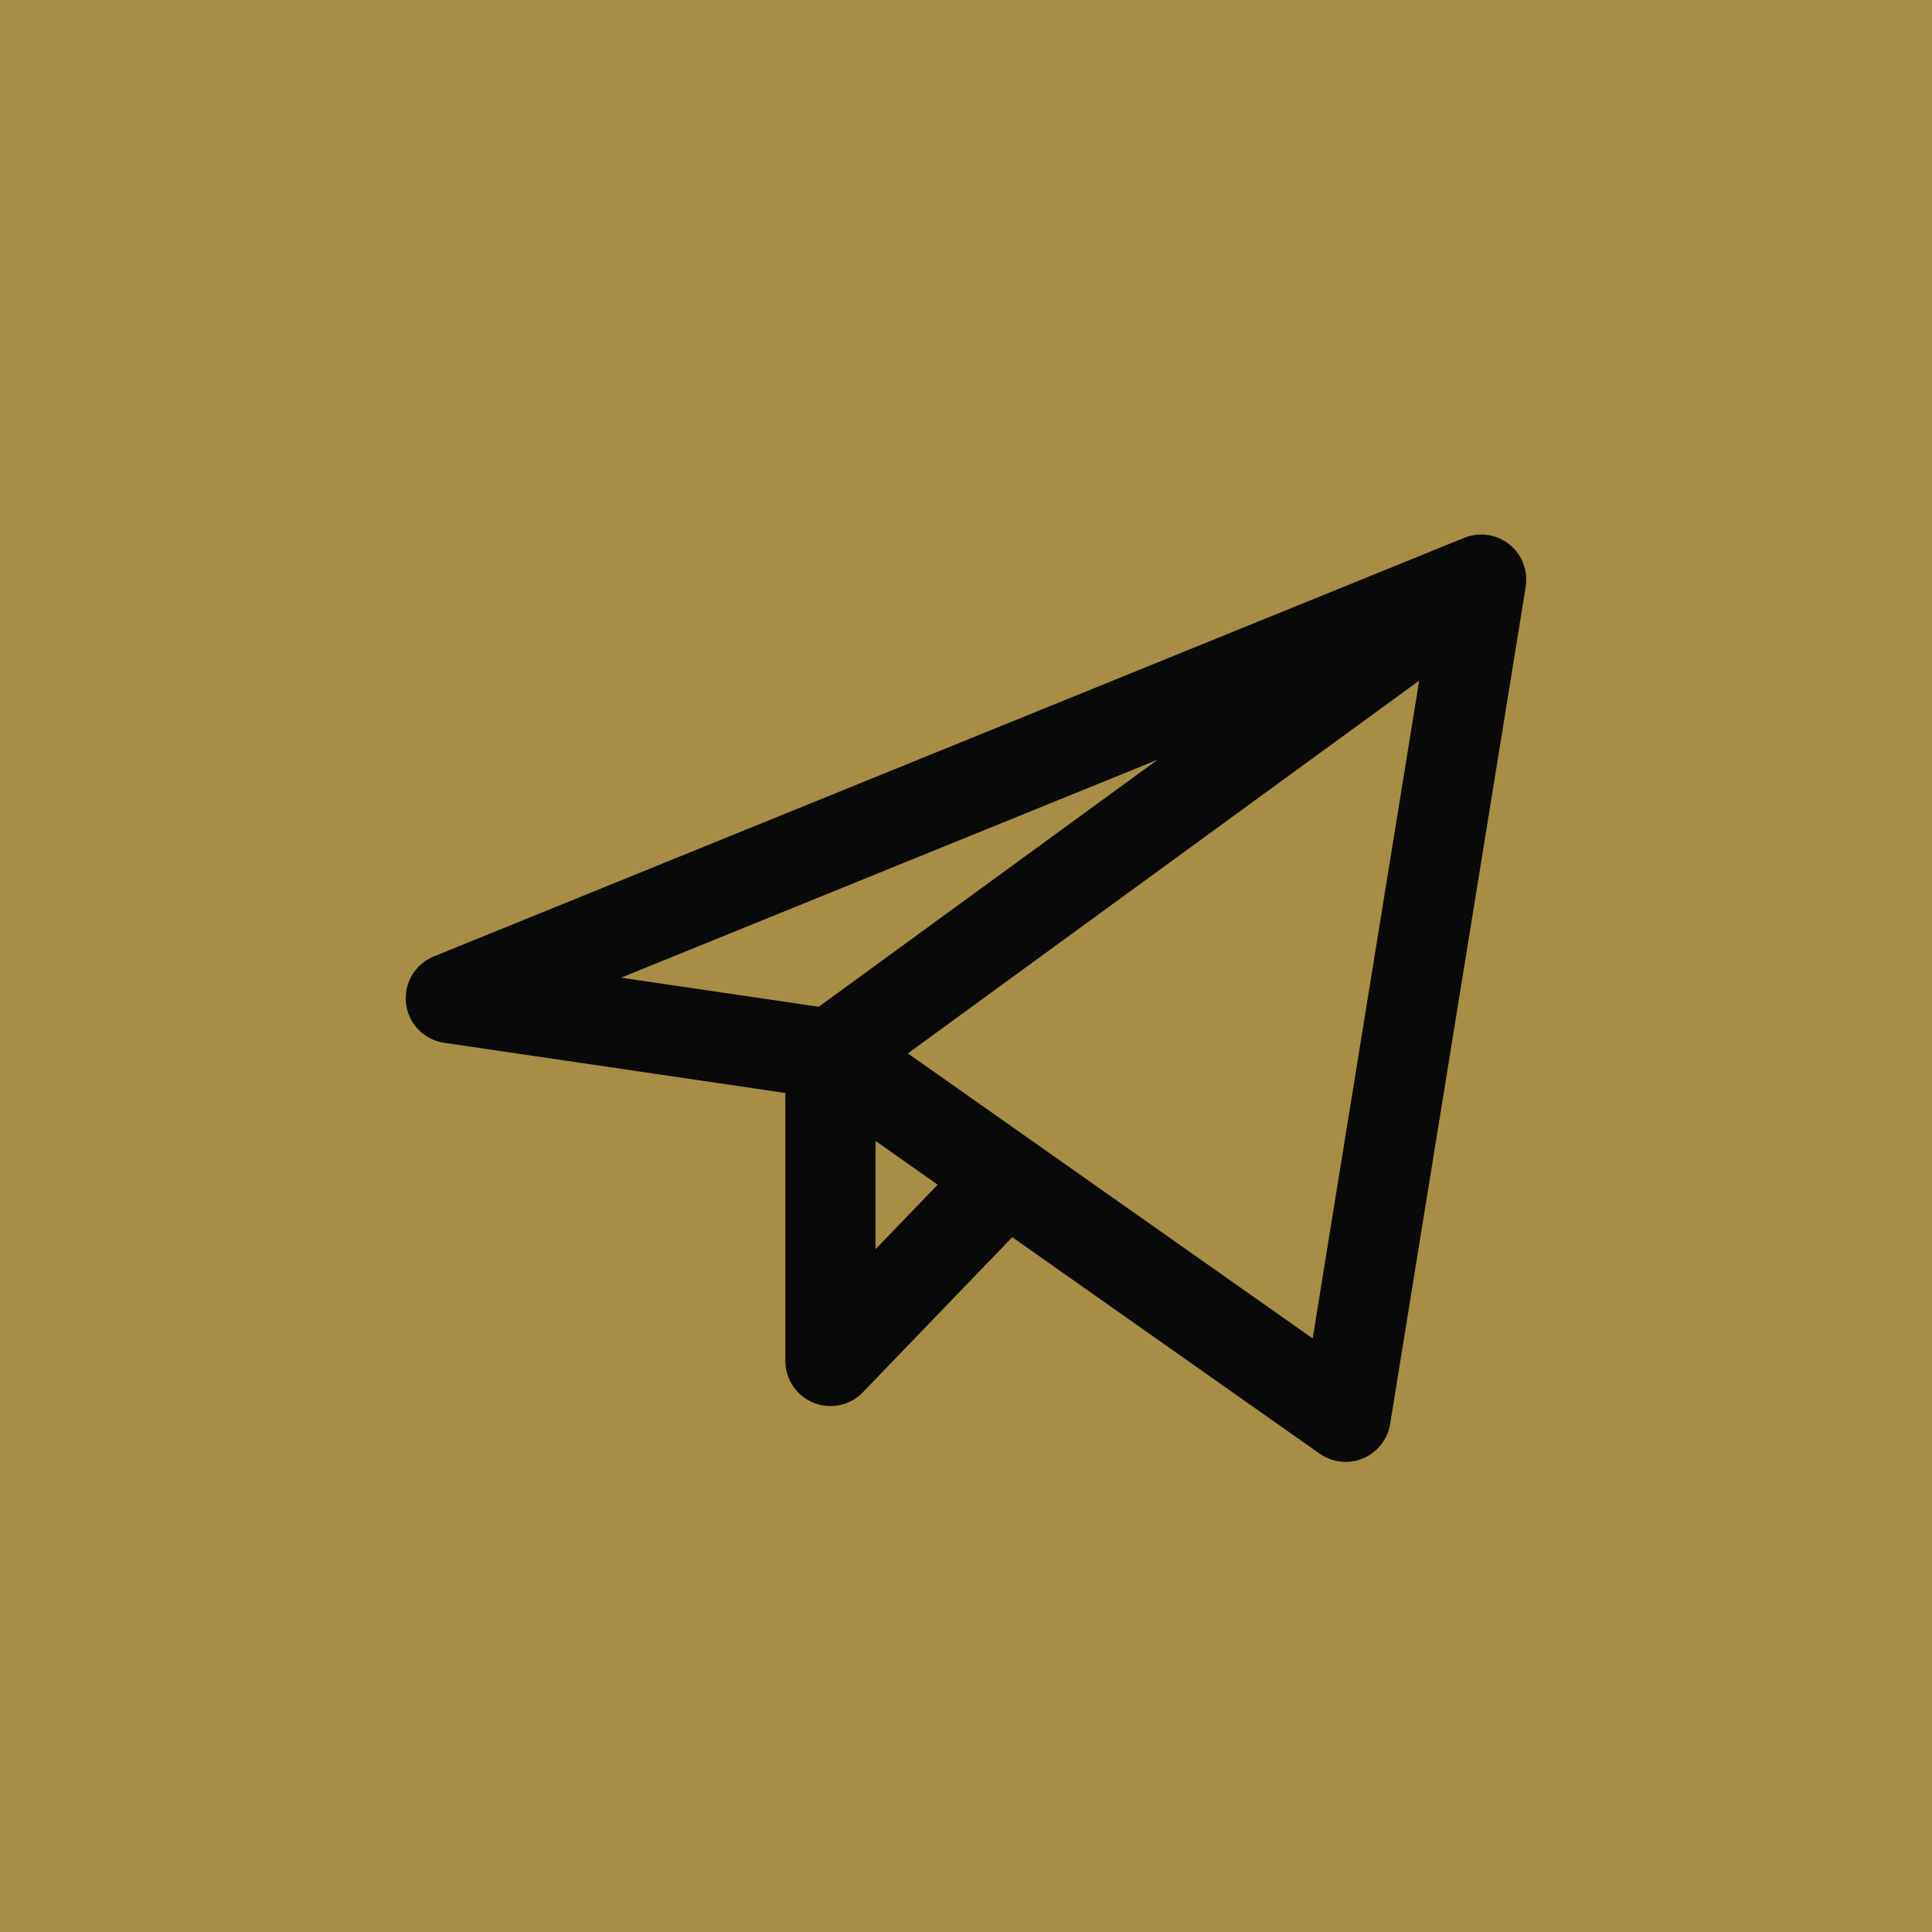 <?xml version="1.0" encoding="UTF-8"?> 
<svg xmlns="http://www.w3.org/2000/svg" width="30" height="30" viewBox="0 0 30 30" fill="none"><rect width="30" height="30" fill="#a78d45">
  </rect>
  <path d="M23 9L7 15.5L12.895 16.367M23 9L20.895 22L12.895 16.367M23 9L12.895 16.367M12.895 16.367V21.133L15.631 18.293" stroke="#090909" stroke-width="1.4" stroke-linecap="round" stroke-linejoin="round">
    </path>
  </svg> 